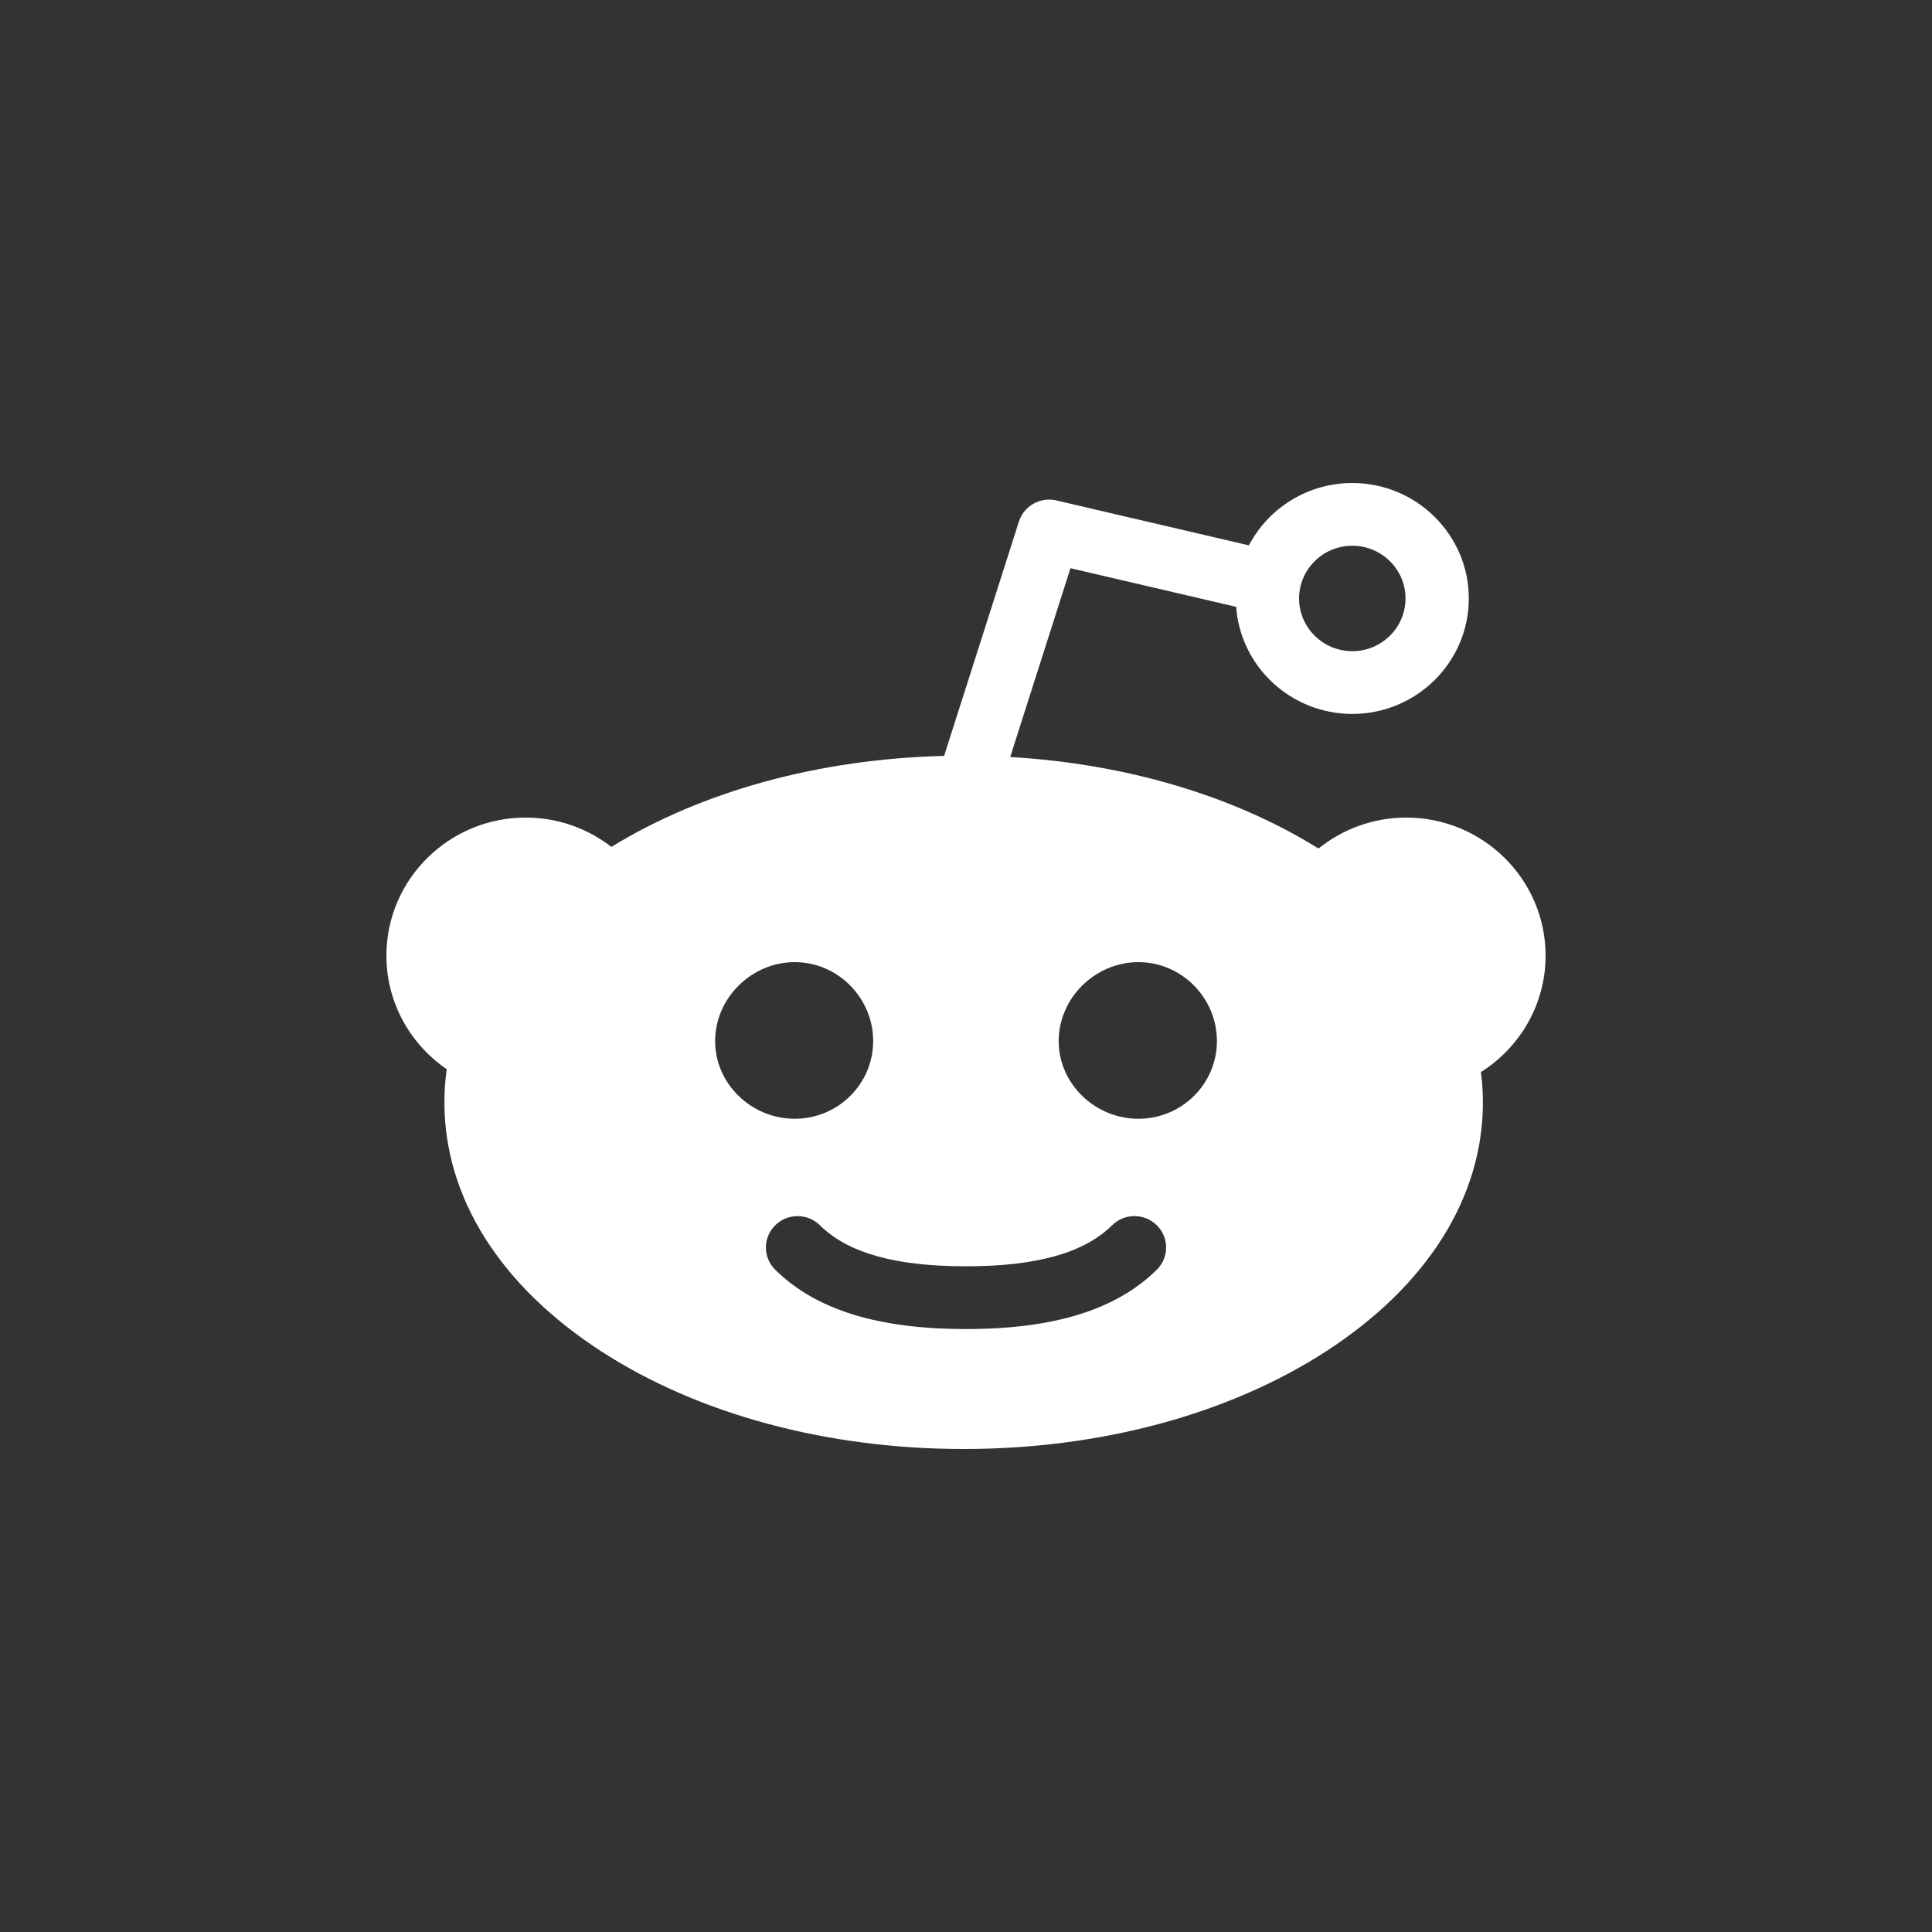 <?xml version="1.0" encoding="UTF-8"?>
<svg width="40px" height="40px" viewBox="0 0 40 40" version="1.1" xmlns="http://www.w3.org/2000/svg" xmlns:xlink="http://www.w3.org/1999/xlink">
    <rect x="0" y="0" width="40" height="40" fill="#333333" stroke="none"/>
    <!-- Generator: Sketch 52.2 (67145) - http://www.bohemiancoding.com/sketch -->
    <title>ic_reddit</title>
    <desc>Created with Sketch.</desc>
    <g id="ic_reddit" stroke="none" stroke-width="1" fill="none" fill-rule="evenodd">
        <rect id="Rectangle" x="0" y="0" width="40" height="40"></rect>
        <path d="M23.57,23.163 C22.673,23.163 21.919,22.442 21.919,21.553 C21.919,20.664 22.673,19.92 23.57,19.92 C24.467,19.92 25.195,20.664 25.195,21.553 C25.195,22.442 24.467,23.163 23.57,23.163 M23.951,26.287 C23.116,27.114 21.827,27.516 20.012,27.516 C20.008,27.516 20.004,27.516 19.999,27.516 C19.995,27.516 19.991,27.516 19.986,27.516 C18.172,27.516 16.884,27.114 16.049,26.287 C15.793,26.033 15.793,25.622 16.049,25.369 C16.305,25.115 16.72,25.115 16.976,25.369 C17.552,25.939 18.537,26.217 19.986,26.217 C19.991,26.217 19.995,26.218 19.999,26.218 C20.004,26.218 20.008,26.217 20.012,26.217 C21.462,26.217 22.447,25.939 23.024,25.369 C23.28,25.114 23.695,25.115 23.951,25.369 C24.207,25.623 24.207,26.034 23.951,26.287 M14.806,21.553 C14.806,20.665 15.558,19.92 16.454,19.92 C17.351,19.92 18.078,20.665 18.078,21.553 C18.078,22.442 17.351,23.163 16.454,23.163 C15.558,23.163 14.806,22.442 14.806,21.553 M27.998,11.299 C28.605,11.299 29.1,11.789 29.1,12.39 C29.1,12.992 28.605,13.482 27.998,13.482 C27.39,13.482 26.896,12.992 26.896,12.39 C26.896,11.789 27.39,11.299 27.998,11.299 M32,19.785 C32,18.209 30.706,16.927 29.116,16.927 C28.427,16.927 27.795,17.168 27.298,17.568 C25.54,16.473 23.308,15.813 20.915,15.673 L22.163,11.764 L25.593,12.564 C25.683,13.801 26.727,14.781 27.998,14.781 C29.328,14.781 30.41,13.708 30.41,12.39 C30.41,11.072 29.328,10 27.998,10 C27.068,10 26.259,10.525 25.857,11.291 L21.871,10.361 C21.538,10.283 21.2,10.473 21.096,10.797 L19.547,15.65 C16.969,15.713 14.546,16.375 12.658,17.534 C12.168,17.154 11.553,16.927 10.884,16.927 C9.294,16.927 8,18.209 8,19.785 C8,20.76 8.495,21.621 9.249,22.137 C9.217,22.363 9.201,22.591 9.201,22.823 C9.201,24.793 10.357,26.625 12.455,27.982 C14.466,29.284 17.129,30 19.951,30 C22.773,30 25.436,29.284 27.448,27.982 C29.546,26.625 30.702,24.793 30.702,22.823 C30.702,22.612 30.688,22.403 30.661,22.196 C31.465,21.688 32,20.797 32,19.785" id="Reddit-Copy" fill="#ffffff"></path>
    </g>
</svg>
